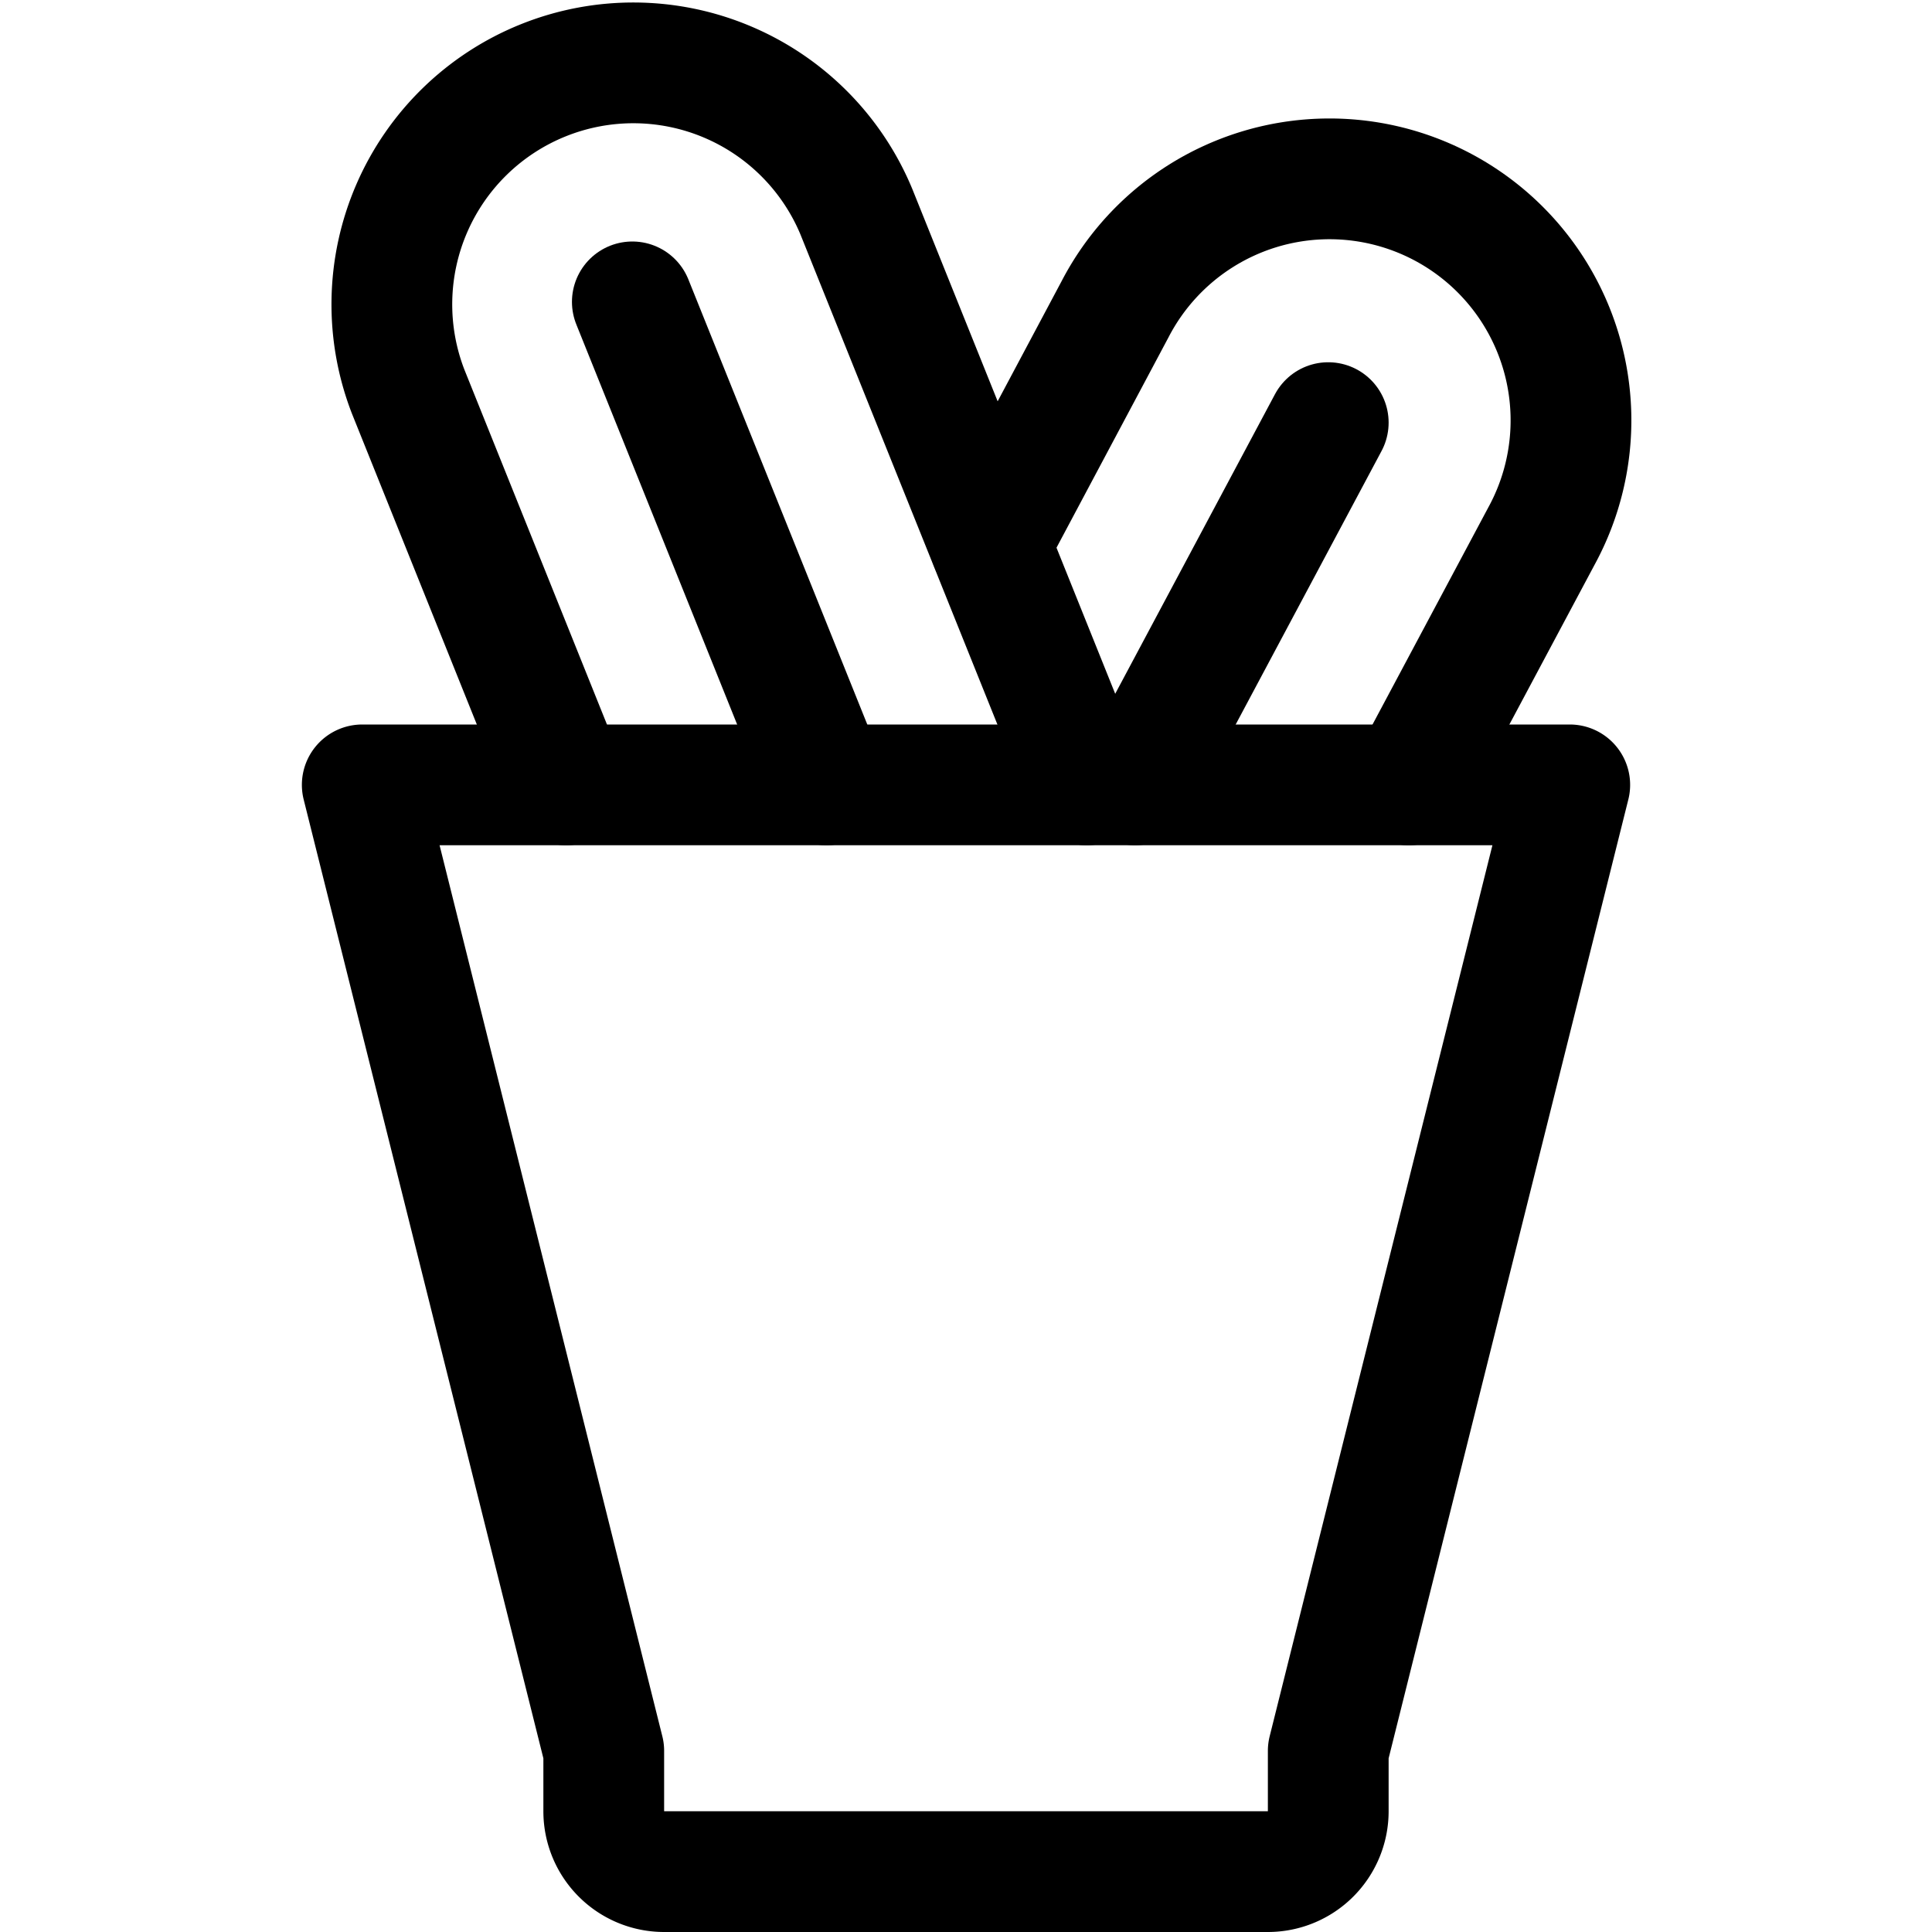<svg id="Regular" xmlns="http://www.w3.org/2000/svg" viewBox="0 0 24 24"><defs><style>.cls-1{fill:none;stroke:currentColor;stroke-linecap:round;stroke-linejoin:round;stroke-width:1.5px;}</style></defs><title>chef-gear-biscuits-cup</title><path class="cls-1" d="M16.5,22.5a.75.75,0,0,1-.75.75H8.25a.75.75,0,0,1-.75-.75v-.75l-3-12h15l-3,12Z"/><path class="cls-1" d="M13.5,9.75,10.639,2.632A3,3,0,0,0,5.072,4.869L7.033,9.75"/><line class="cls-1" x1="7.855" y1="3.75" x2="10.267" y2="9.75"/><path class="cls-1" d="M17.5,9.75l1.647-3.088a3,3,0,1,0-5.294-2.823L12.3,6.756"/><line class="cls-1" x1="16.5" y1="5.25" x2="14.1" y2="9.75"/></svg>